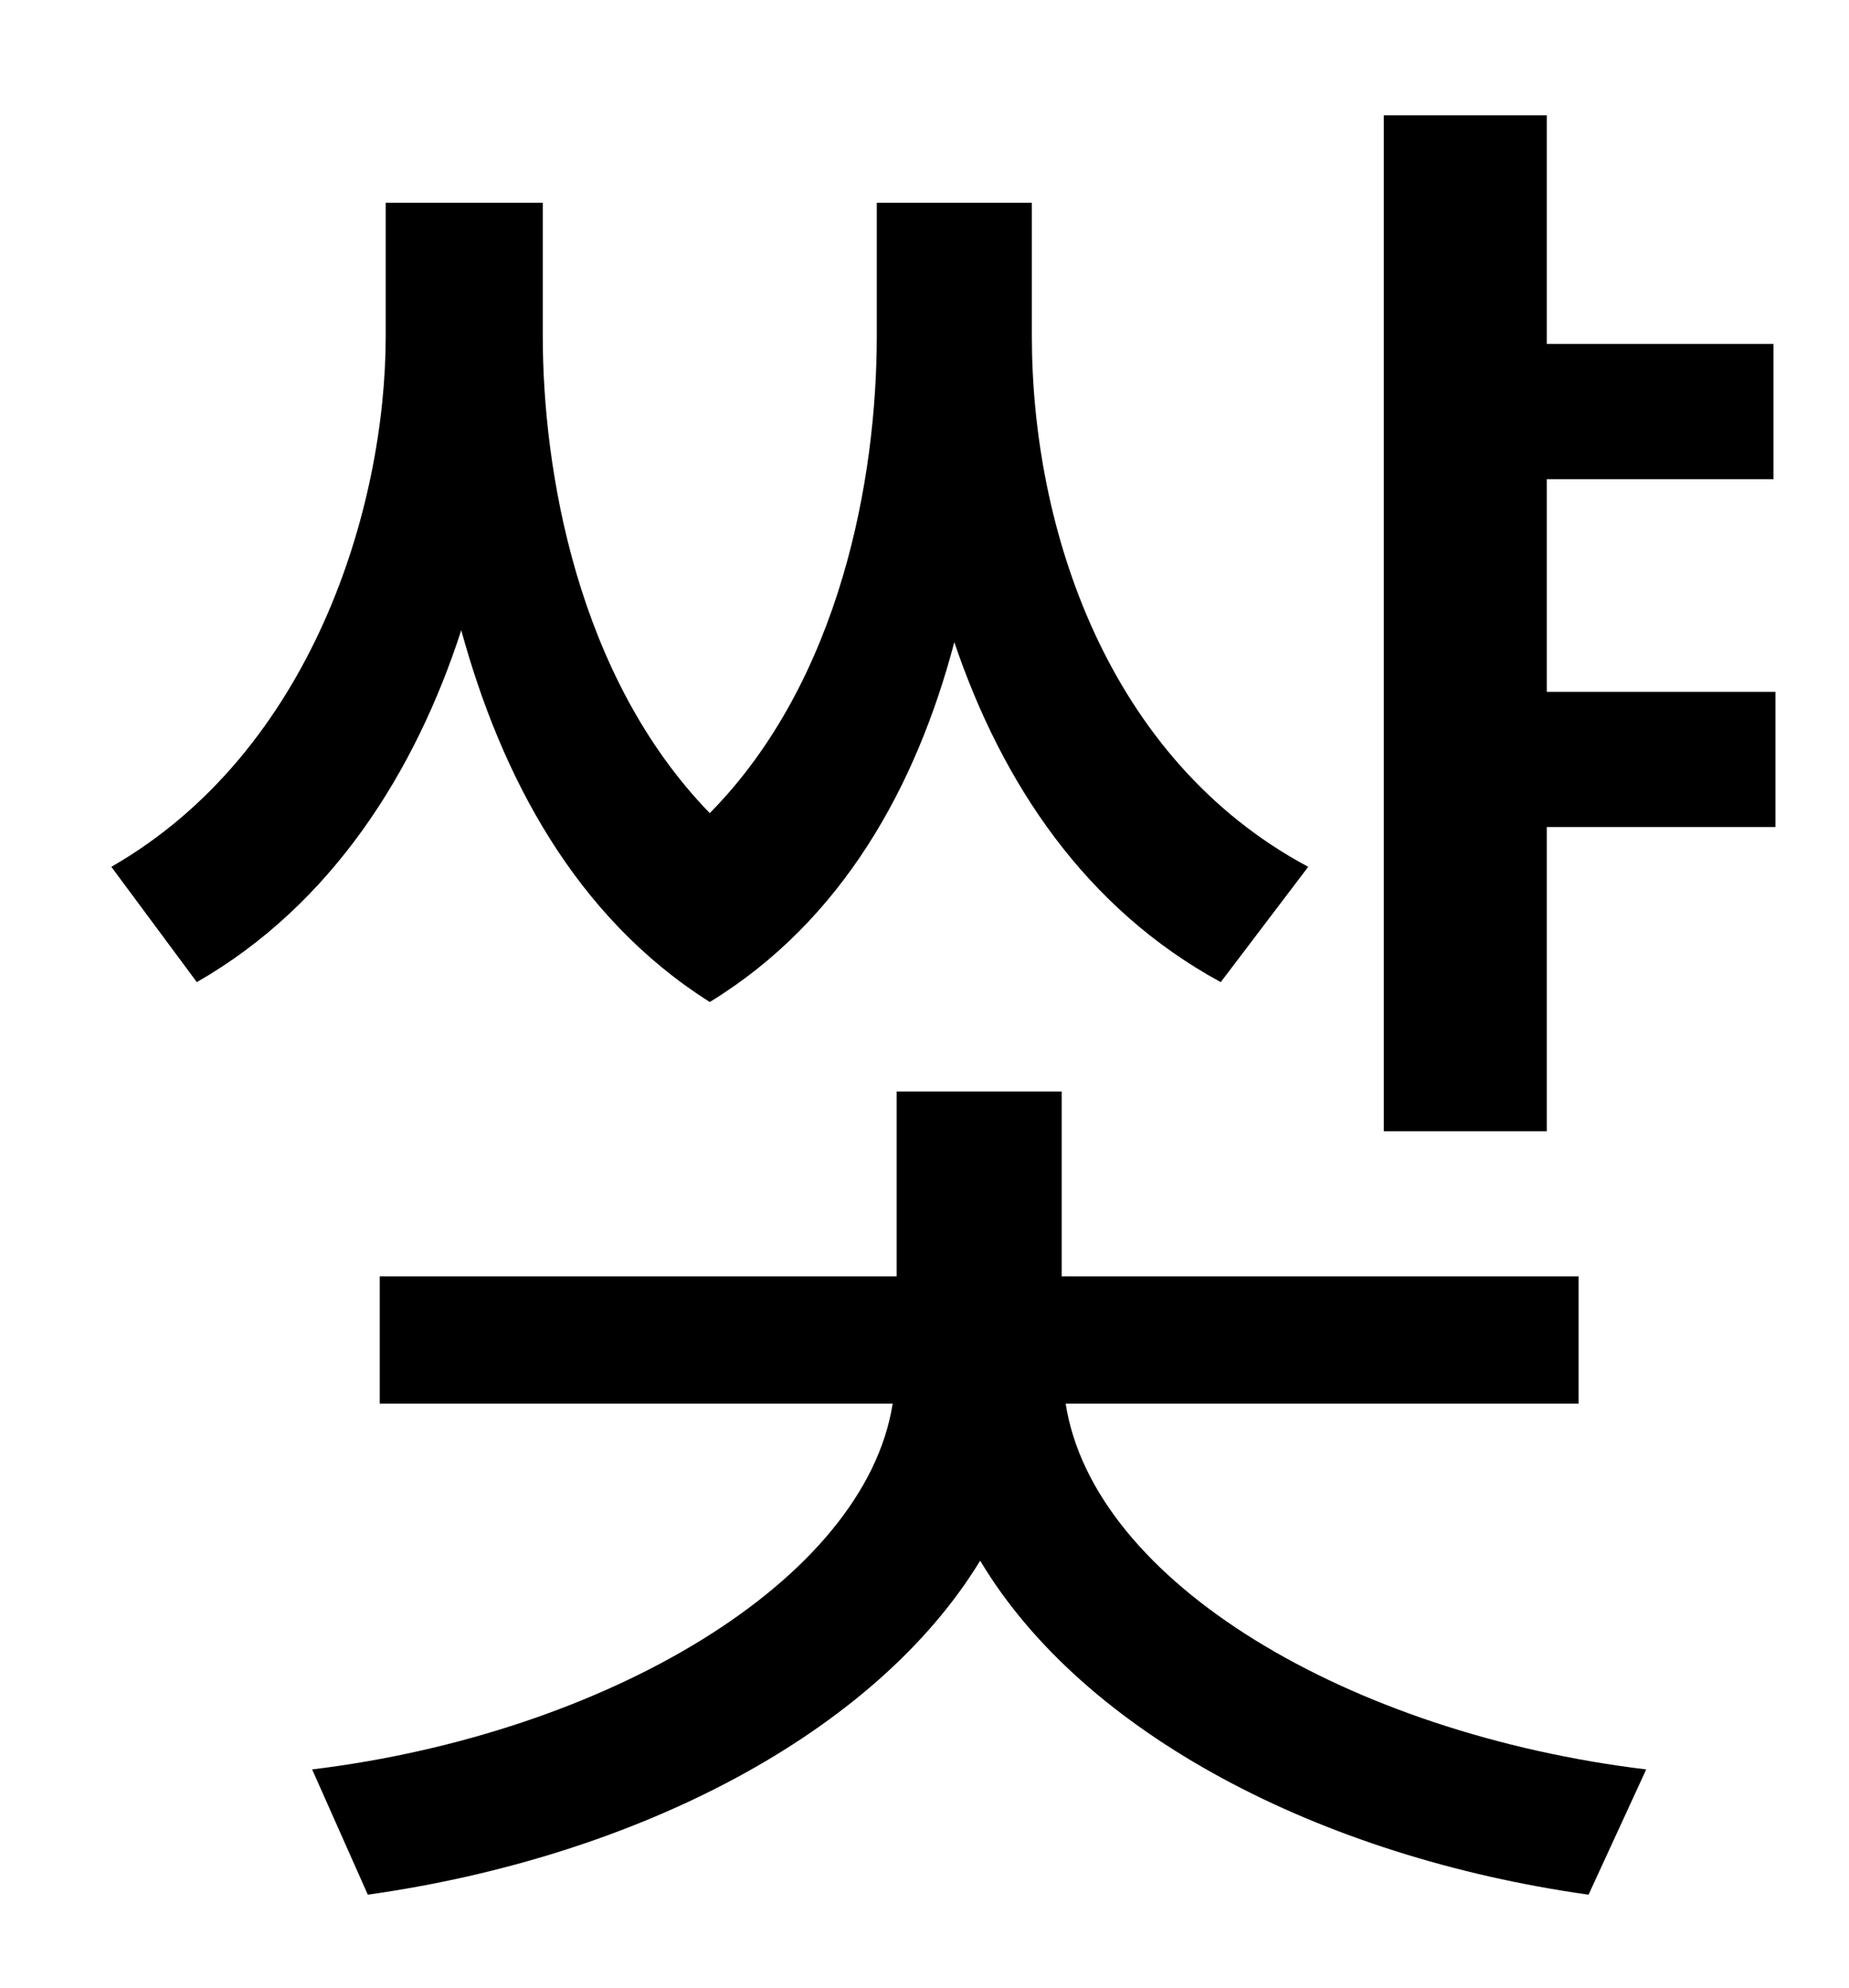 <?xml version="1.0" standalone="no"?>
<!DOCTYPE svg PUBLIC "-//W3C//DTD SVG 1.1//EN" "http://www.w3.org/Graphics/SVG/1.1/DTD/svg11.dtd" >
<svg xmlns="http://www.w3.org/2000/svg" xmlns:xlink="http://www.w3.org/1999/xlink" version="1.1" viewBox="-10 0 930 1000">
   <path fill="currentColor"
d="M648 436l-44 58c-68 -37 -110 -100 -134 -171c-19 72 -56 140 -123 181c-68 -43 -105 -114 -125 -187c-23 71 -65 138 -133 177l-43 -58c101 -58 138 -181 138 -267v-67h79v67c0 67 17 171 84 240c66 -67 84 -169 84 -240v-67h78v67c0 97 38 213 139 267zM784 706h-258
c14 90 143 166 292 184l-29 63c-135 -19 -254 -81 -306 -168c-53 87 -173 149 -308 168l-28 -63c148 -18 278 -95 292 -184h-258v-64h260v-93h83v93h260v64zM768 348h115v68h-115v153h-82v-511h82v115h114v68h-114v107z" />
</svg>
